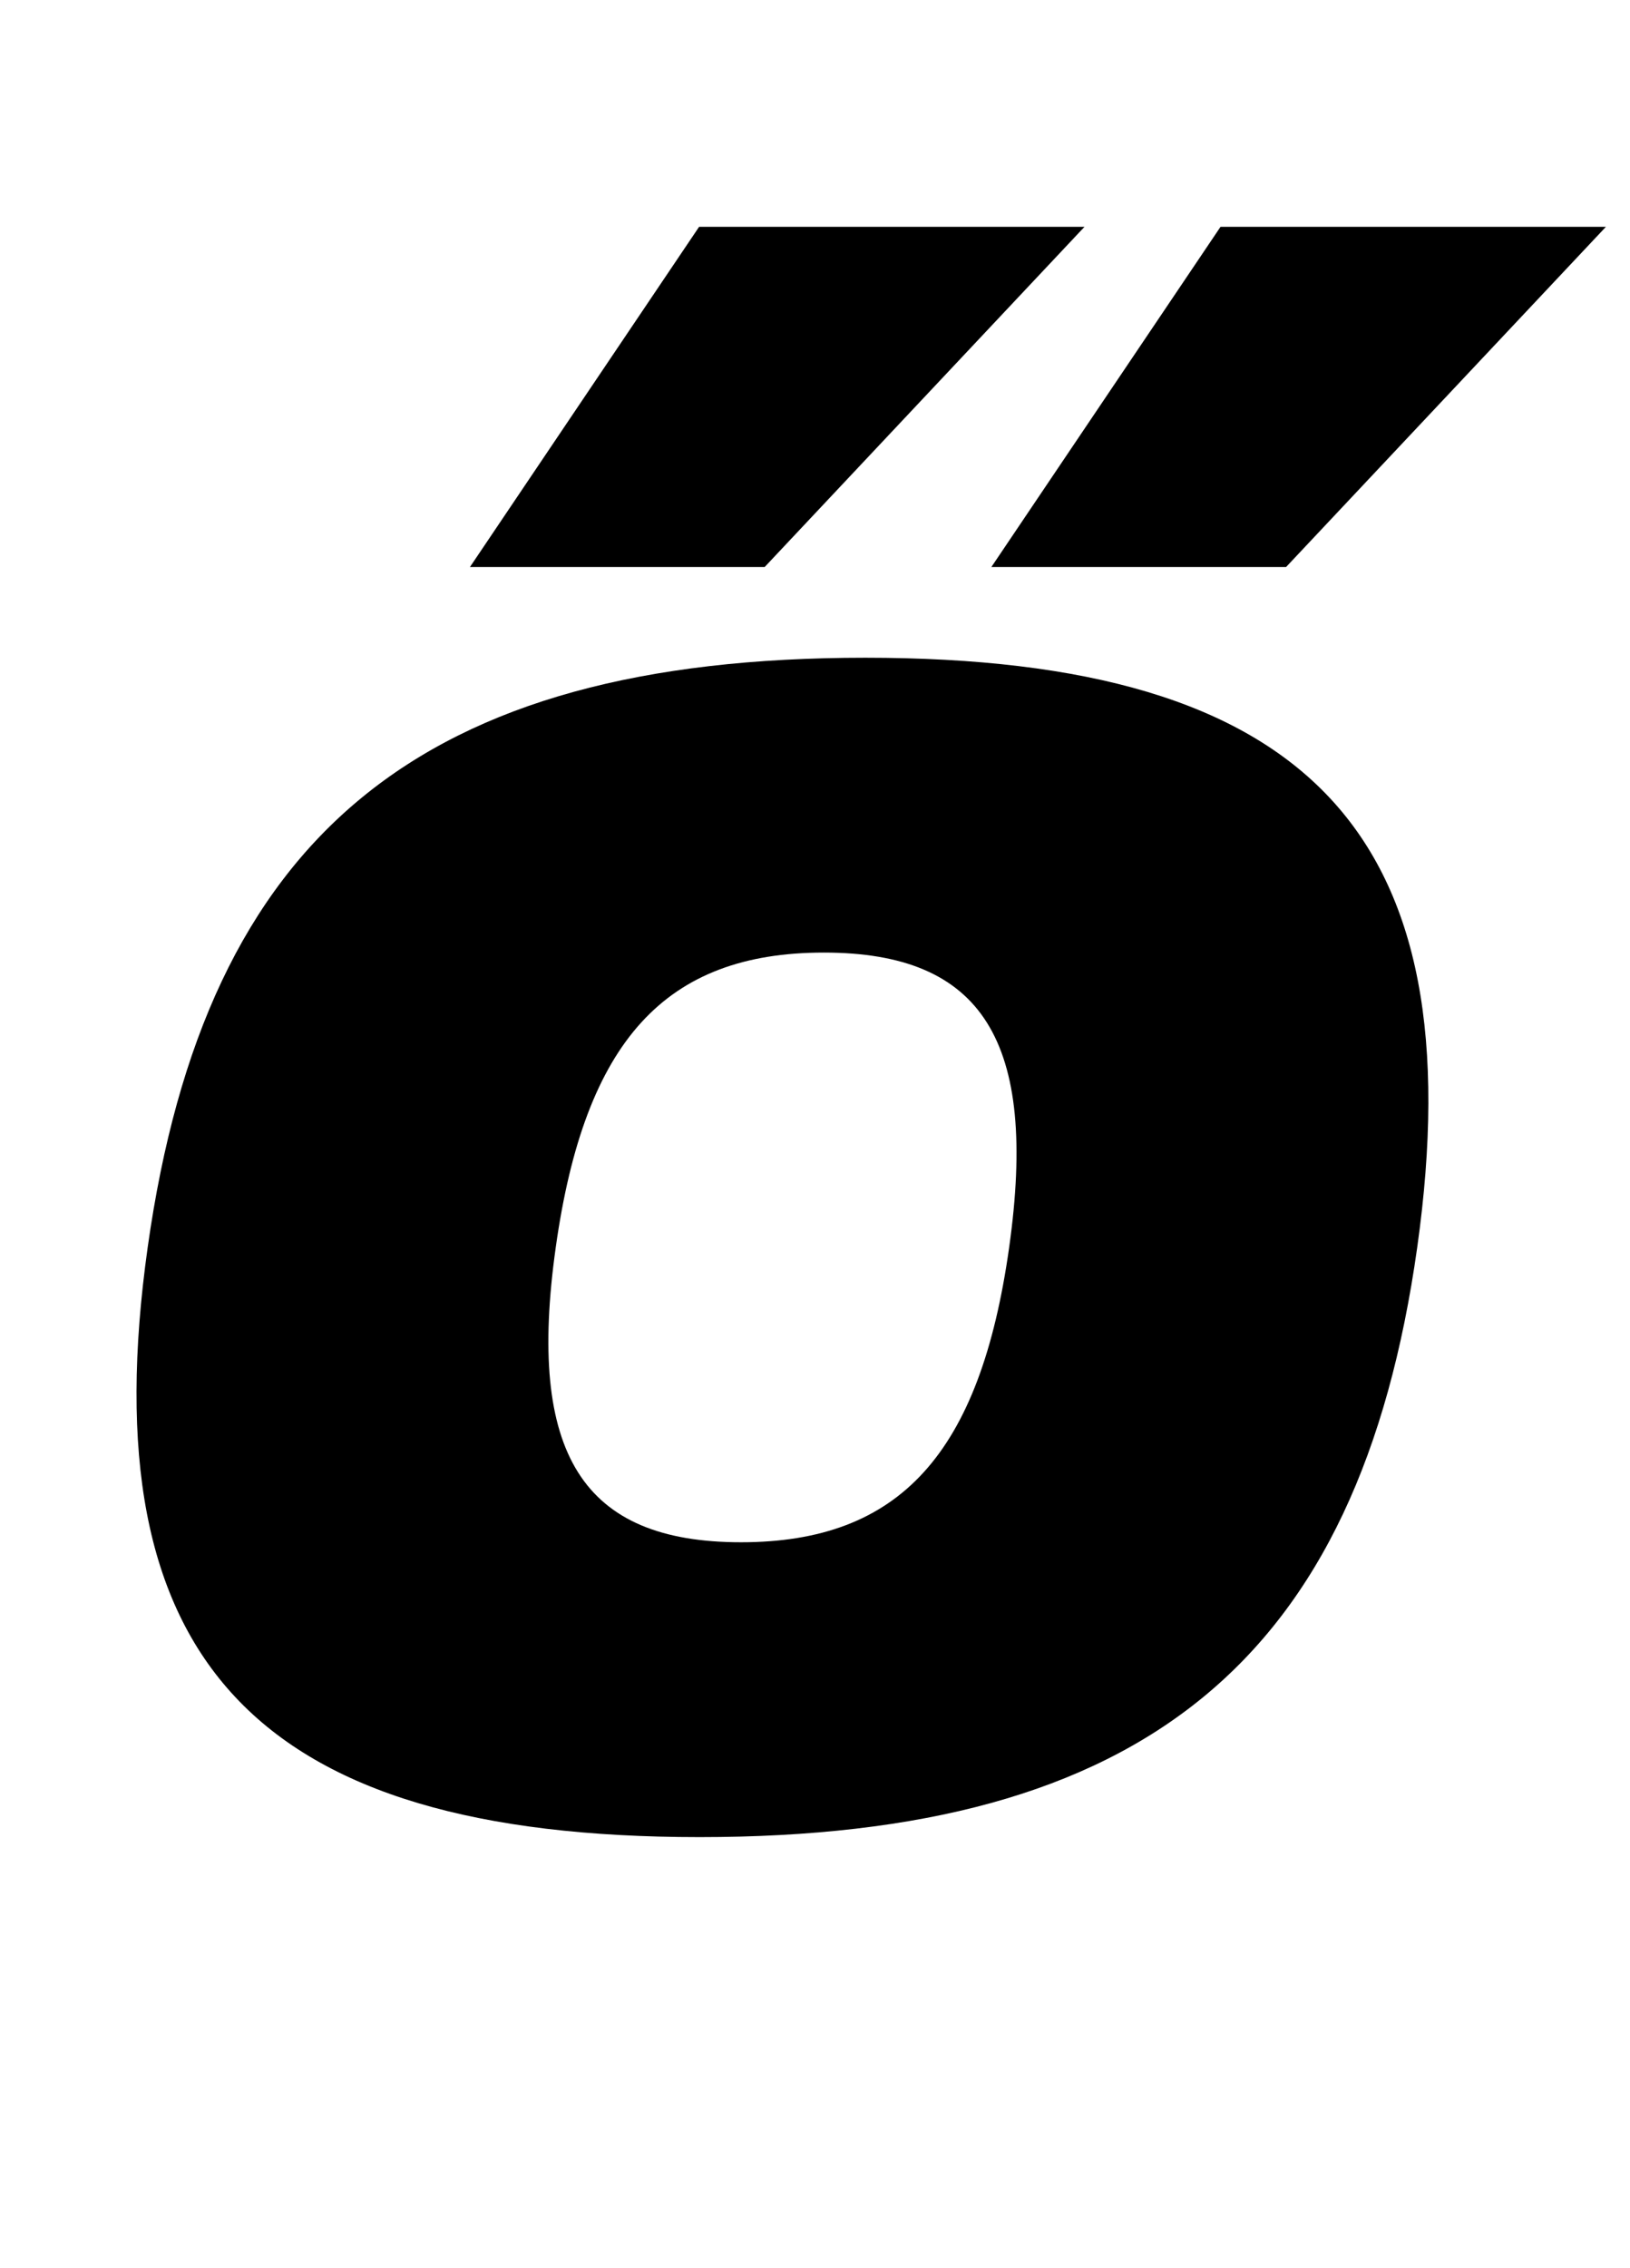 <?xml version="1.0" standalone="no"?>
<!DOCTYPE svg PUBLIC "-//W3C//DTD SVG 1.1//EN" "http://www.w3.org/Graphics/SVG/1.1/DTD/svg11.dtd" >
<svg xmlns="http://www.w3.org/2000/svg" xmlns:xlink="http://www.w3.org/1999/xlink" version="1.1" viewBox="-10 0 719 1000">
  <g transform="matrix(1 0 0 -1 0 800)">
   <path fill="currentColor"
d="M371.68 510c196 0 269.04 -78 243.46 -260s-120.54 -260 -316.54 -260s-269.04 78 -243.46 260s120.54 260 316.54 260zM235.14 250c-12.79 -91 11.729 -130 81.73 -130s105.48 39 118.271 130s-11.729 130 -81.73 130s-105.48 -39 -118.271 -130zM197.3 550
l101.08 150h170l-141.08 -150h-130zM427.3 550l101.08 150h170l-141.08 -150h-130z" />
  </g>

</svg>
